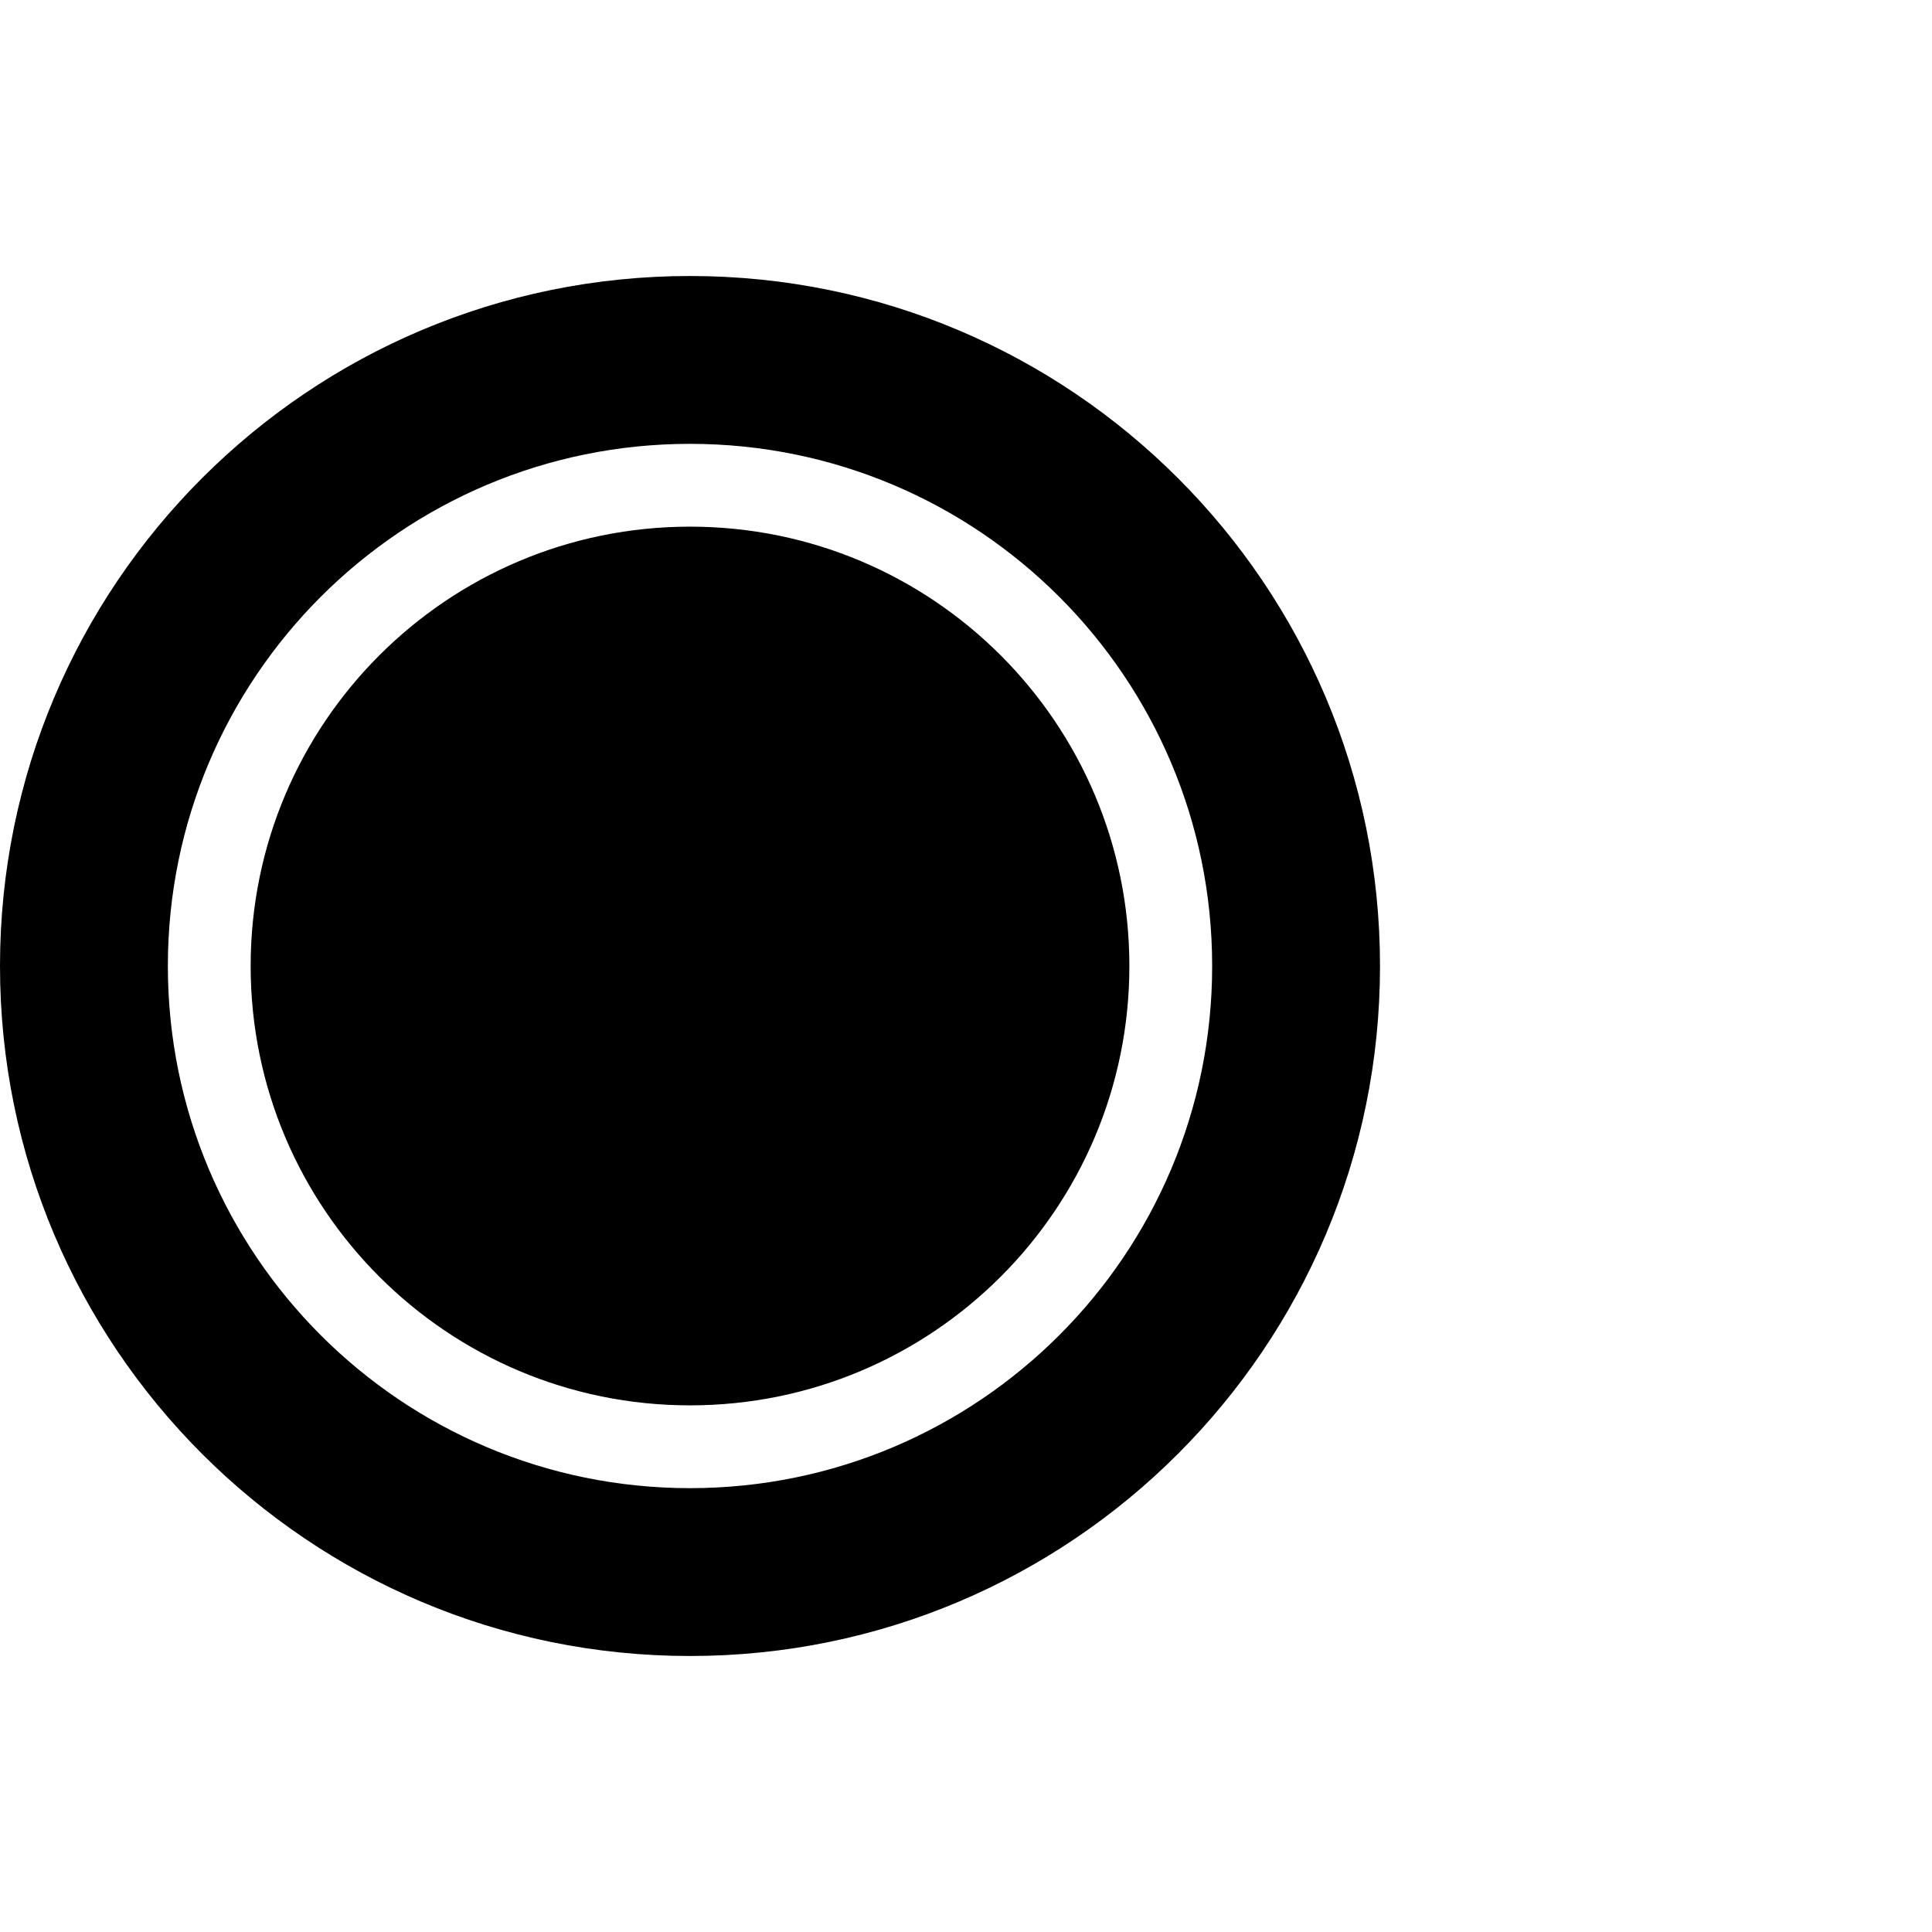 <svg xmlns="http://www.w3.org/2000/svg" viewBox="0 0 1792 1792" fill="currentColor"><path d="M 640,256 C 286.518,256 0,542.532 0,896.018 0,1249.463 286.523,1536 640,1536 993.468,1536 1280.009,1249.468 1280.009,896.018 1280.009,542.532 993.464,256 640,256 Z m 0,155.685 c 267.511,0 484.323,216.84 484.323,484.324 0,267.525 -216.812,484.306 -484.323,484.306 -267.502,0 -484.306,-216.781 -484.306,-484.306 0,-267.484 216.804,-484.324 484.306,-484.324 z m 0.018,76.802 c -225.079,0 -407.53,182.429 -407.53,407.512 0,225.133 182.451,407.521 407.53,407.521 225.088,0 407.521,-182.388 407.521,-407.521 0,-225.083 -182.438,-407.512 -407.521,-407.512 z"/></svg>